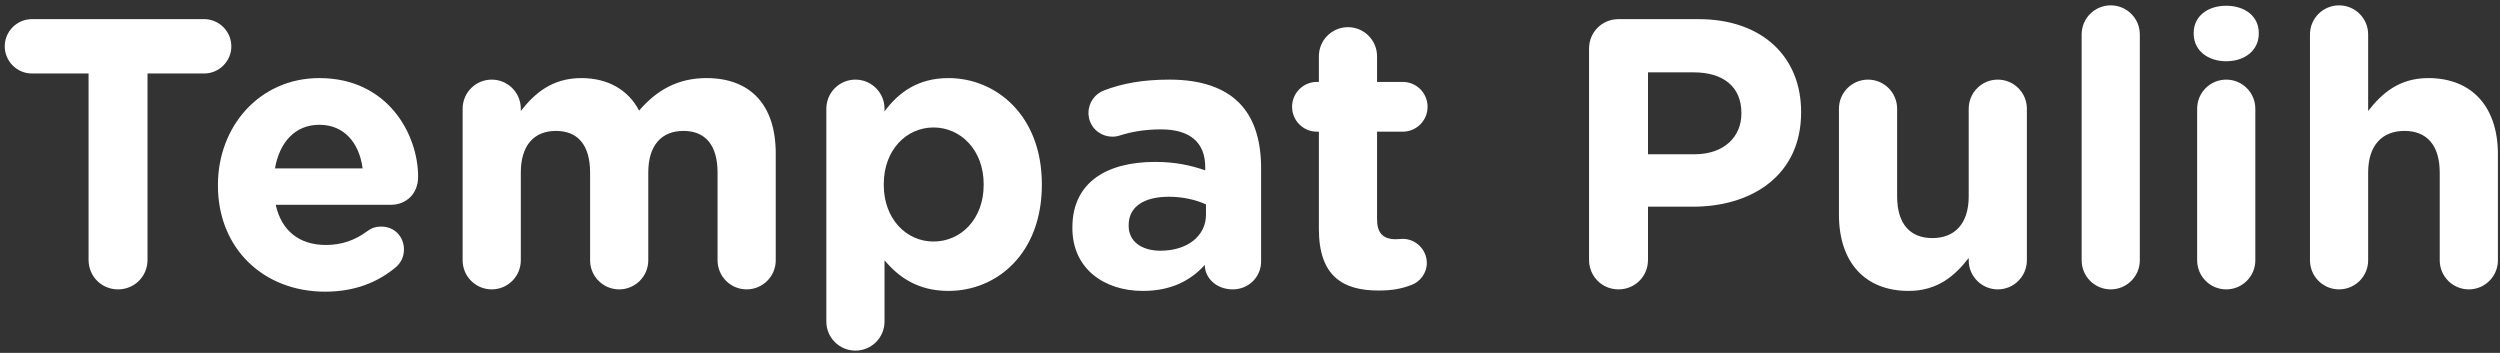 <svg width="418" height="59" viewBox="0 0 418 59" fill="none" xmlns="http://www.w3.org/2000/svg">
<rect x="0" y="0" width="418" height="59" fill="#333333" stroke="none"/>
<path d="M14.808 43.456V12.288H5.336C2.84 12.288 0.792 10.24 0.792 7.744C0.792 5.248 2.84 3.2 5.336 3.2H34.136C36.632 3.2 38.68 5.248 38.68 7.744C38.68 10.24 36.632 12.288 34.136 12.288H24.664V43.456C24.664 46.208 22.488 48.384 19.736 48.384C16.984 48.384 14.808 46.208 14.808 43.456ZM45.974 28.16H60.63C60.054 23.808 57.494 20.864 53.398 20.864C49.366 20.864 46.742 23.744 45.974 28.16ZM66.262 44.608C63.254 47.168 59.35 48.768 54.358 48.768C44.054 48.768 36.438 41.536 36.438 31.04V30.912C36.438 21.12 43.414 13.056 53.398 13.056C64.854 13.056 69.91 22.464 69.91 29.568C69.91 32.384 67.926 34.24 65.366 34.24H46.102C47.062 38.656 50.134 40.96 54.486 40.96C57.174 40.96 59.414 40.128 61.398 38.656C62.102 38.144 62.742 37.888 63.766 37.888C65.942 37.888 67.542 39.552 67.542 41.728C67.542 43.008 66.966 43.968 66.262 44.608ZM77.352 43.52V18.176C77.352 15.488 79.528 13.312 82.216 13.312C84.904 13.312 87.08 15.488 87.08 18.176V18.56C89.32 15.68 92.264 13.056 97.192 13.056C101.672 13.056 105.064 15.04 106.856 18.496C109.864 14.976 113.448 13.056 118.12 13.056C125.352 13.056 129.704 17.408 129.704 25.664V43.52C129.704 46.208 127.528 48.384 124.84 48.384C122.152 48.384 119.976 46.208 119.976 43.52V28.864C119.976 24.256 117.928 21.888 114.28 21.888C110.632 21.888 108.392 24.256 108.392 28.864V43.52C108.392 46.208 106.216 48.384 103.528 48.384C100.84 48.384 98.664 46.208 98.664 43.52V28.864C98.664 24.256 96.616 21.888 92.968 21.888C89.32 21.888 87.08 24.256 87.08 28.864V43.52C87.08 46.208 84.904 48.384 82.216 48.384C79.528 48.384 77.352 46.208 77.352 43.52ZM138.165 53.76V18.176C138.165 15.488 140.341 13.312 143.029 13.312C145.717 13.312 147.893 15.488 147.893 18.176V18.624C150.26 15.424 153.525 13.056 158.581 13.056C166.581 13.056 174.197 19.328 174.197 30.784V30.912C174.197 42.368 166.708 48.64 158.581 48.64C153.397 48.64 150.197 46.272 147.893 43.52V53.76C147.893 56.448 145.717 58.624 143.029 58.624C140.341 58.624 138.165 56.448 138.165 53.76ZM156.085 40.384C160.629 40.384 164.469 36.672 164.469 30.912V30.784C164.469 25.088 160.629 21.312 156.085 21.312C151.541 21.312 147.765 25.088 147.765 30.784V30.912C147.765 36.608 151.541 40.384 156.085 40.384ZM191.08 48.64C184.616 48.64 179.304 44.928 179.304 38.144V38.016C179.304 30.528 185 27.072 193.128 27.072C196.584 27.072 199.08 27.648 201.512 28.48V27.904C201.512 23.872 199.016 21.632 194.152 21.632C191.464 21.632 189.288 22.016 187.432 22.592C186.856 22.784 186.472 22.848 186.024 22.848C183.784 22.848 181.992 21.12 181.992 18.88C181.992 17.152 183.08 15.68 184.616 15.104C187.688 13.952 191.016 13.312 195.56 13.312C200.872 13.312 204.712 14.72 207.144 17.152C209.704 19.712 210.856 23.488 210.856 28.096V43.712C210.856 46.336 208.744 48.384 206.12 48.384C203.304 48.384 201.448 46.4 201.448 44.352V44.288C199.08 46.912 195.816 48.64 191.08 48.64ZM194.024 41.92C198.568 41.92 201.64 39.424 201.64 35.904V34.176C199.976 33.408 197.8 32.896 195.432 32.896C191.272 32.896 188.712 34.56 188.712 37.632V37.76C188.712 40.384 190.888 41.92 194.024 41.92ZM230.499 48.576C224.547 48.576 220.515 46.208 220.515 38.272V22.016H220.195C217.891 22.016 216.035 20.16 216.035 17.856C216.035 15.552 217.891 13.696 220.195 13.696H220.515V9.408C220.515 6.72 222.691 4.544 225.379 4.544C228.067 4.544 230.243 6.72 230.243 9.408V13.696H234.531C236.835 13.696 238.691 15.552 238.691 17.856C238.691 20.16 236.835 22.016 234.531 22.016H230.243V36.672C230.243 38.912 231.203 40 233.378 40C233.699 40 234.339 39.936 234.531 39.936C236.707 39.936 238.563 41.728 238.563 43.968C238.563 45.696 237.411 47.104 236.067 47.616C234.275 48.32 232.611 48.576 230.499 48.576ZM265.689 43.456V8.128C265.689 5.376 267.865 3.2 270.617 3.2H283.993C294.681 3.2 301.145 9.536 301.145 18.688V18.816C301.145 29.184 293.081 34.56 283.033 34.56H275.545V43.456C275.545 46.208 273.369 48.384 270.617 48.384C267.865 48.384 265.689 46.208 265.689 43.456ZM275.545 25.792H283.353C288.281 25.792 291.161 22.848 291.161 19.008V18.88C291.161 14.464 288.089 12.096 283.161 12.096H275.545V25.792ZM338.895 18.176V43.52C338.895 46.208 336.719 48.384 334.031 48.384C331.343 48.384 329.167 46.208 329.167 43.52V43.136C326.927 46.016 324.047 48.64 319.119 48.64C311.759 48.64 307.471 43.776 307.471 35.904V18.176C307.471 15.488 309.647 13.312 312.335 13.312C315.023 13.312 317.199 15.488 317.199 18.176V32.832C317.199 37.44 319.375 39.808 323.087 39.808C326.799 39.808 329.167 37.44 329.167 32.832V18.176C329.167 15.488 331.343 13.312 334.031 13.312C336.719 13.312 338.895 15.488 338.895 18.176ZM348.05 43.52V5.76C348.05 3.072 350.226 0.896 352.914 0.896C355.602 0.896 357.778 3.072 357.778 5.76V43.52C357.778 46.208 355.602 48.384 352.914 48.384C350.226 48.384 348.05 46.208 348.05 43.52ZM366.786 5.632V5.504C366.786 2.688 369.155 0.96 372.227 0.96C375.299 0.96 377.667 2.688 377.667 5.504V5.632C377.667 8.448 375.299 10.24 372.227 10.24C369.155 10.24 366.786 8.448 366.786 5.632ZM367.363 43.52V18.176C367.363 15.488 369.539 13.312 372.227 13.312C374.915 13.312 377.091 15.488 377.091 18.176V43.52C377.091 46.208 374.915 48.384 372.227 48.384C369.539 48.384 367.363 46.208 367.363 43.52ZM386.227 43.52V5.76C386.227 3.072 388.403 0.896 391.091 0.896C393.779 0.896 395.955 3.072 395.955 5.76V18.56C398.195 15.68 401.075 13.056 406.003 13.056C413.363 13.056 417.651 17.92 417.651 25.792V43.52C417.651 46.208 415.475 48.384 412.787 48.384C410.099 48.384 407.923 46.208 407.923 43.52V28.864C407.923 24.256 405.747 21.888 402.035 21.888C398.323 21.888 395.955 24.256 395.955 28.864V43.52C395.955 46.208 393.779 48.384 391.091 48.384C388.403 48.384 386.227 46.208 386.227 43.52Z" fill="white"/>
</svg>
